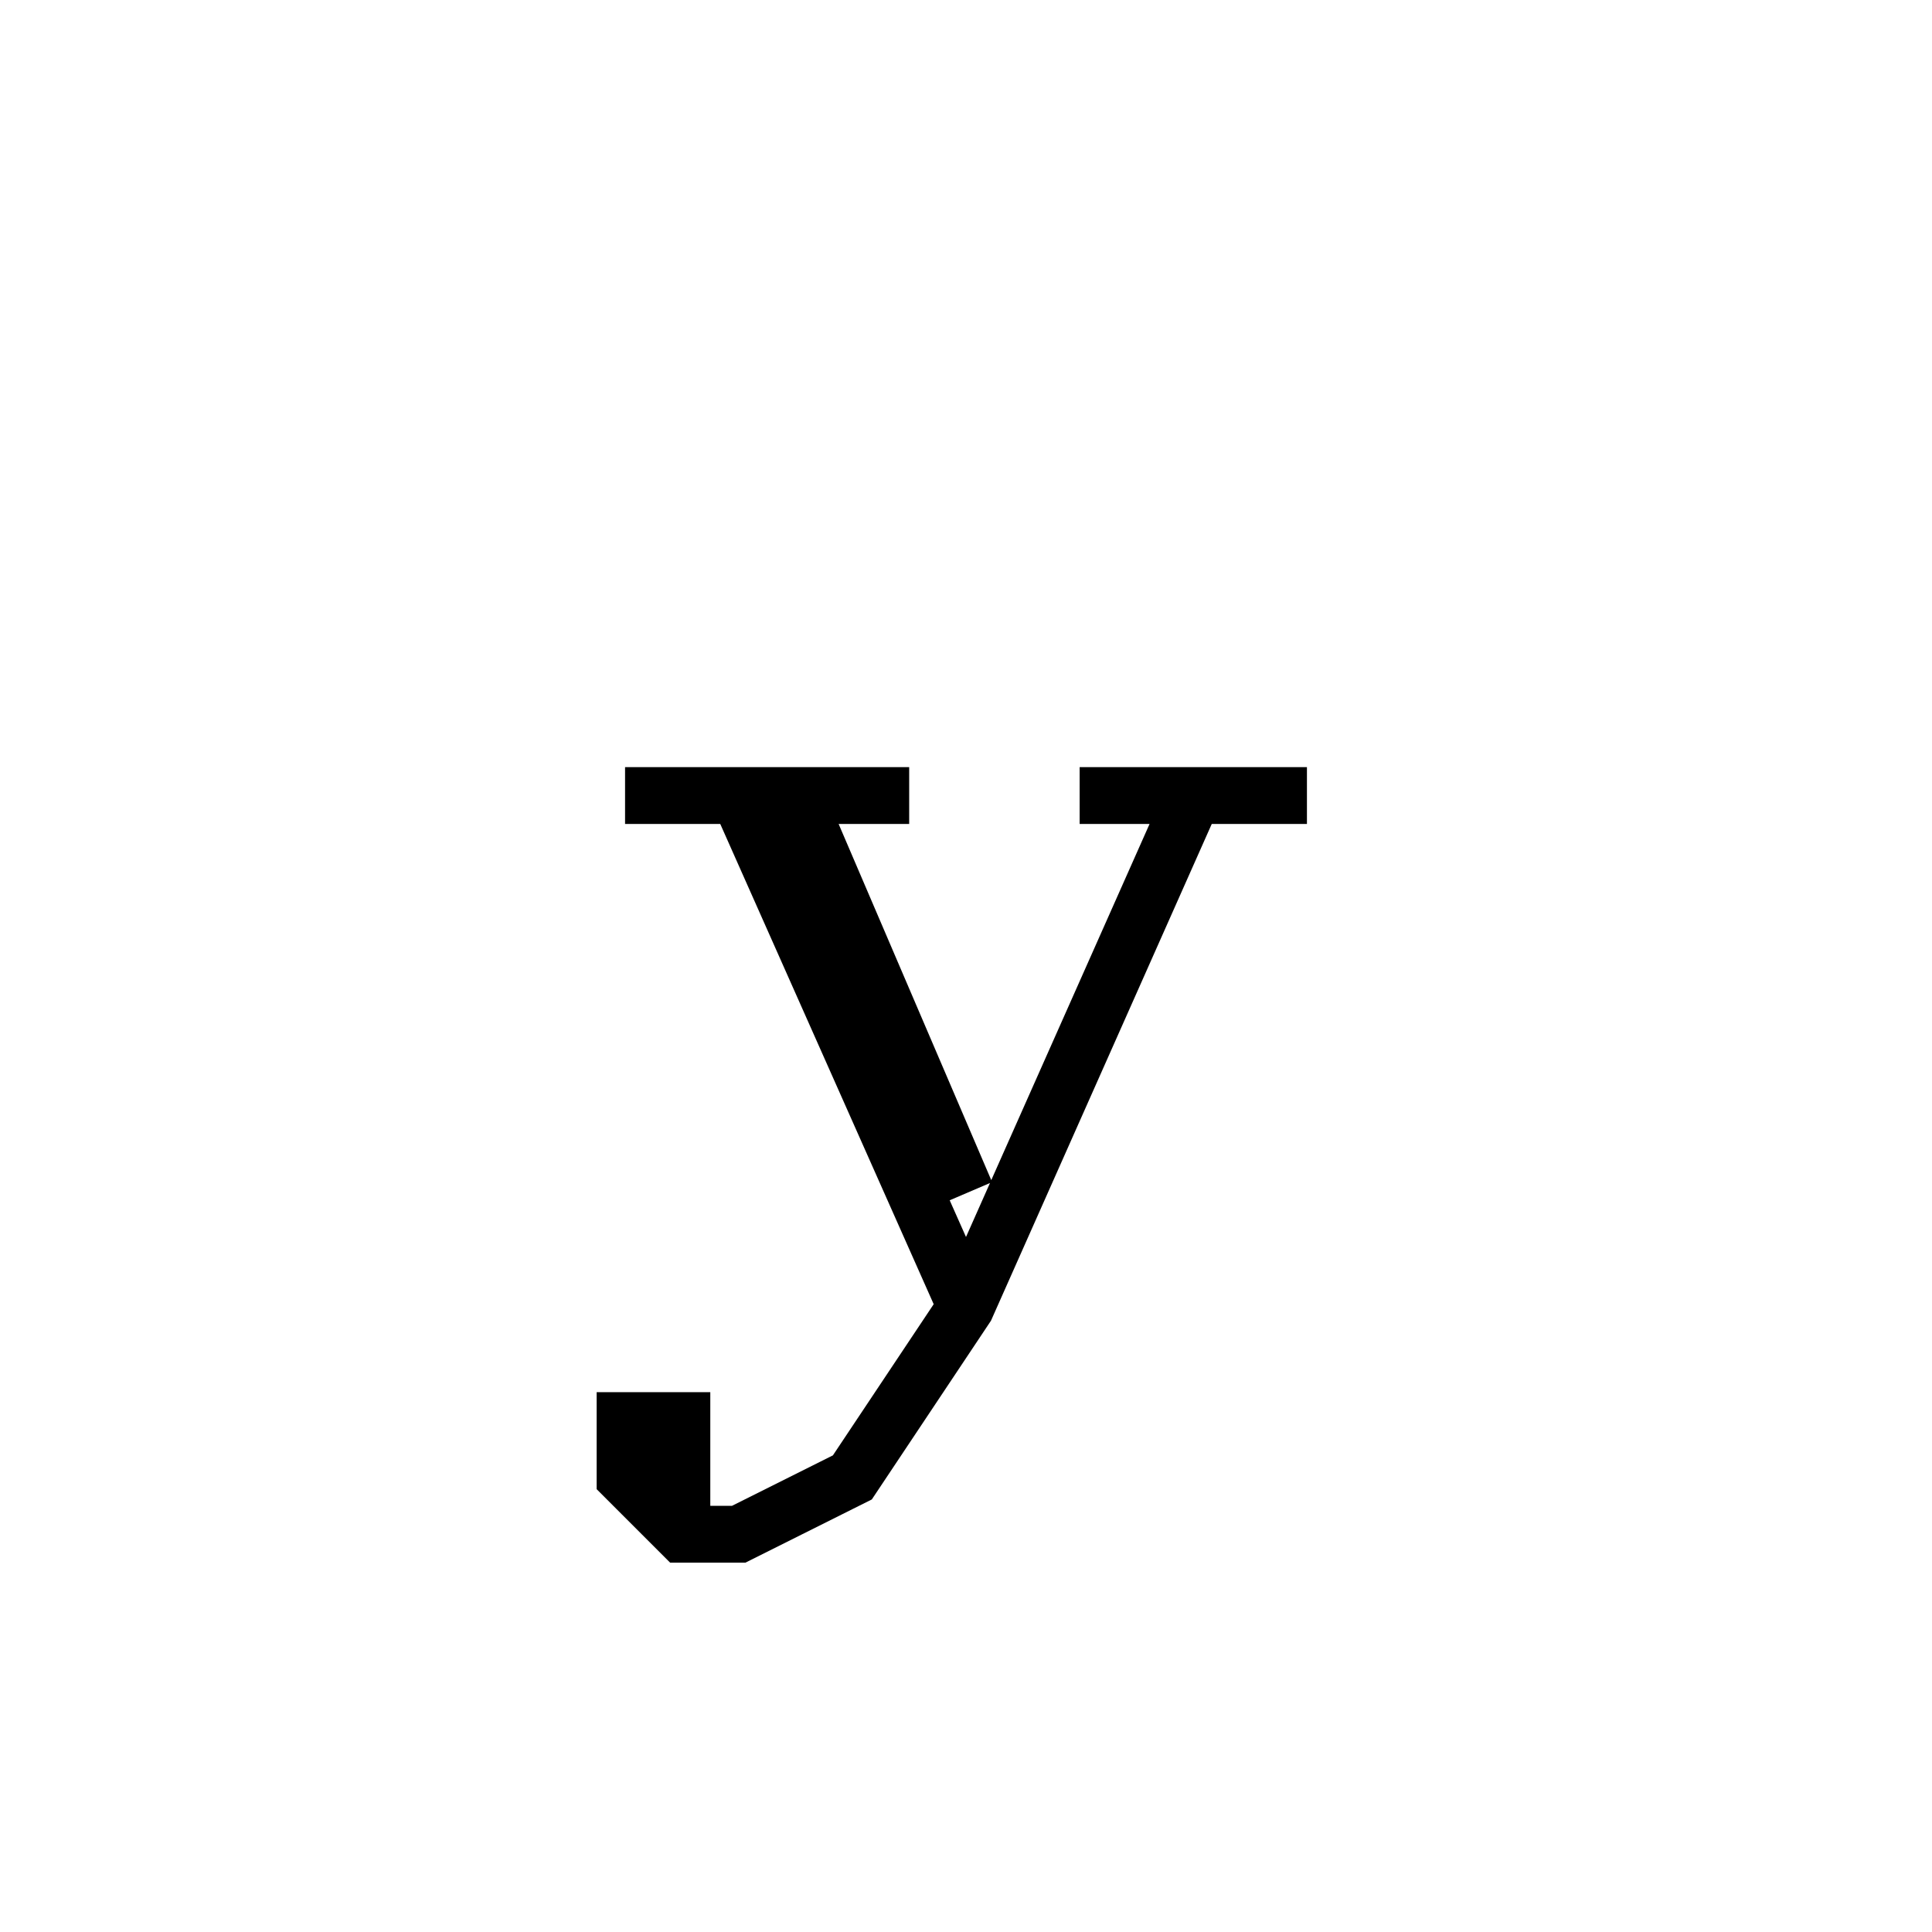 <svg xmlns='http://www.w3.org/2000/svg' 
xmlns:xlink='http://www.w3.org/1999/xlink' 
viewBox = '-17 -17 34 34' >
<path d = '
	M -4, -3
	L 0, 6

	M -3, -3
	L 0, 4

	M 4, -3
	L 0, 6
	L -2, 9
	L -4, 10
	L -5, 10
	L -6, 9
	L -6, 8
	L -5, 8
	L -5, 9
	L -6, 9

	M -6, -3
	L -1, -3

	M 2, -3
	L 6, -3

' fill='none' stroke='black' />
</svg>
